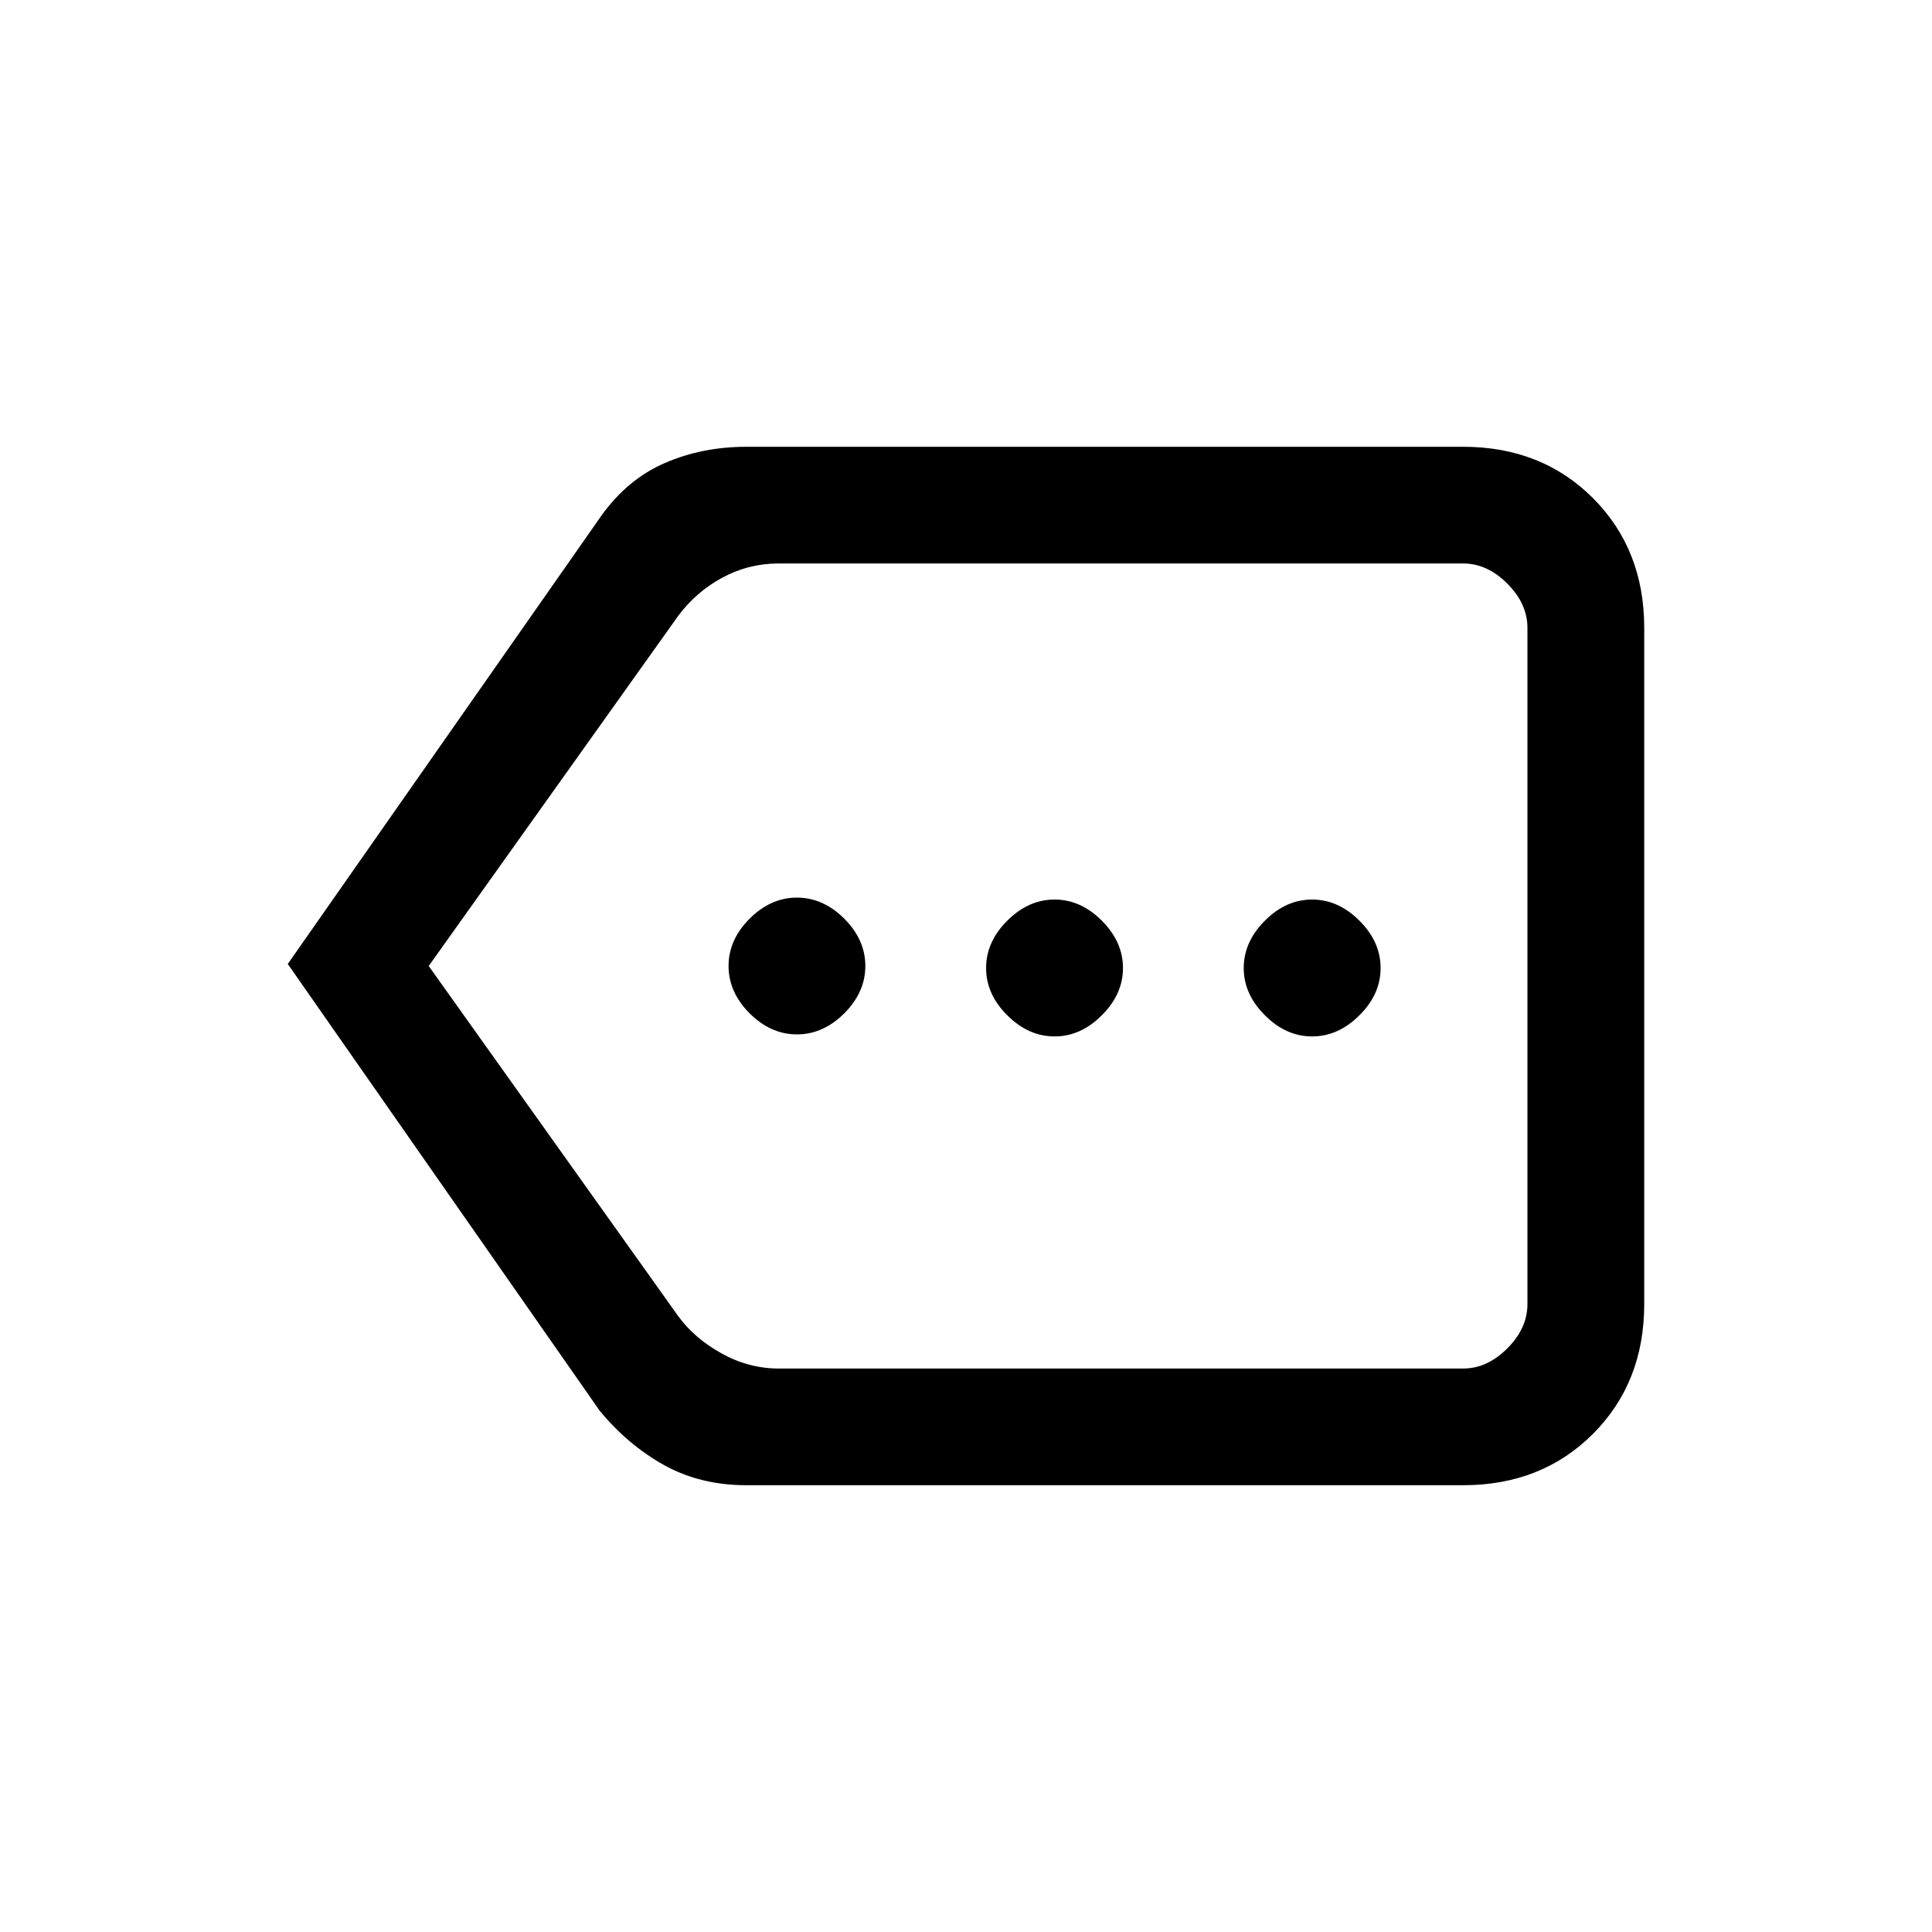 <svg xmlns="http://www.w3.org/2000/svg" height="20" width="20"><path d="M8.25 10.708Q8.521 10.708 8.74 10.49Q8.958 10.271 8.958 10Q8.958 9.729 8.74 9.51Q8.521 9.292 8.25 9.292Q7.979 9.292 7.76 9.51Q7.542 9.729 7.542 10Q7.542 10.271 7.76 10.49Q7.979 10.708 8.25 10.708ZM10.917 10.729Q11.188 10.729 11.406 10.51Q11.625 10.292 11.625 10.021Q11.625 9.75 11.406 9.531Q11.188 9.312 10.917 9.312Q10.646 9.312 10.427 9.531Q10.208 9.75 10.208 10.021Q10.208 10.292 10.427 10.51Q10.646 10.729 10.917 10.729ZM13.583 10.729Q13.854 10.729 14.073 10.51Q14.292 10.292 14.292 10.021Q14.292 9.75 14.073 9.531Q13.854 9.312 13.583 9.312Q13.312 9.312 13.094 9.531Q12.875 9.75 12.875 10.021Q12.875 10.292 13.094 10.51Q13.312 10.729 13.583 10.729ZM2.979 9.979 6.229 5.333Q6.5 4.958 6.885 4.792Q7.271 4.625 7.729 4.625H15.146Q15.958 4.625 16.49 5.156Q17.021 5.688 17.021 6.5V13.5Q17.021 14.312 16.49 14.844Q15.958 15.375 15.146 15.375H7.729Q7.25 15.375 6.875 15.167Q6.5 14.958 6.208 14.604ZM4.438 10 7.021 13.625Q7.188 13.854 7.469 14.01Q7.75 14.167 8.062 14.167H15.146Q15.396 14.167 15.604 13.958Q15.812 13.75 15.812 13.5V6.5Q15.812 6.25 15.604 6.042Q15.396 5.833 15.146 5.833H8.062Q7.75 5.833 7.479 5.979Q7.208 6.125 7.021 6.375ZM15.812 10V6.375Q15.812 6.125 15.812 5.979Q15.812 5.833 15.812 5.833Q15.812 5.833 15.812 6.042Q15.812 6.25 15.812 6.5V13.5Q15.812 13.75 15.812 13.958Q15.812 14.167 15.812 14.167Q15.812 14.167 15.812 14.01Q15.812 13.854 15.812 13.625Z"/></svg>
